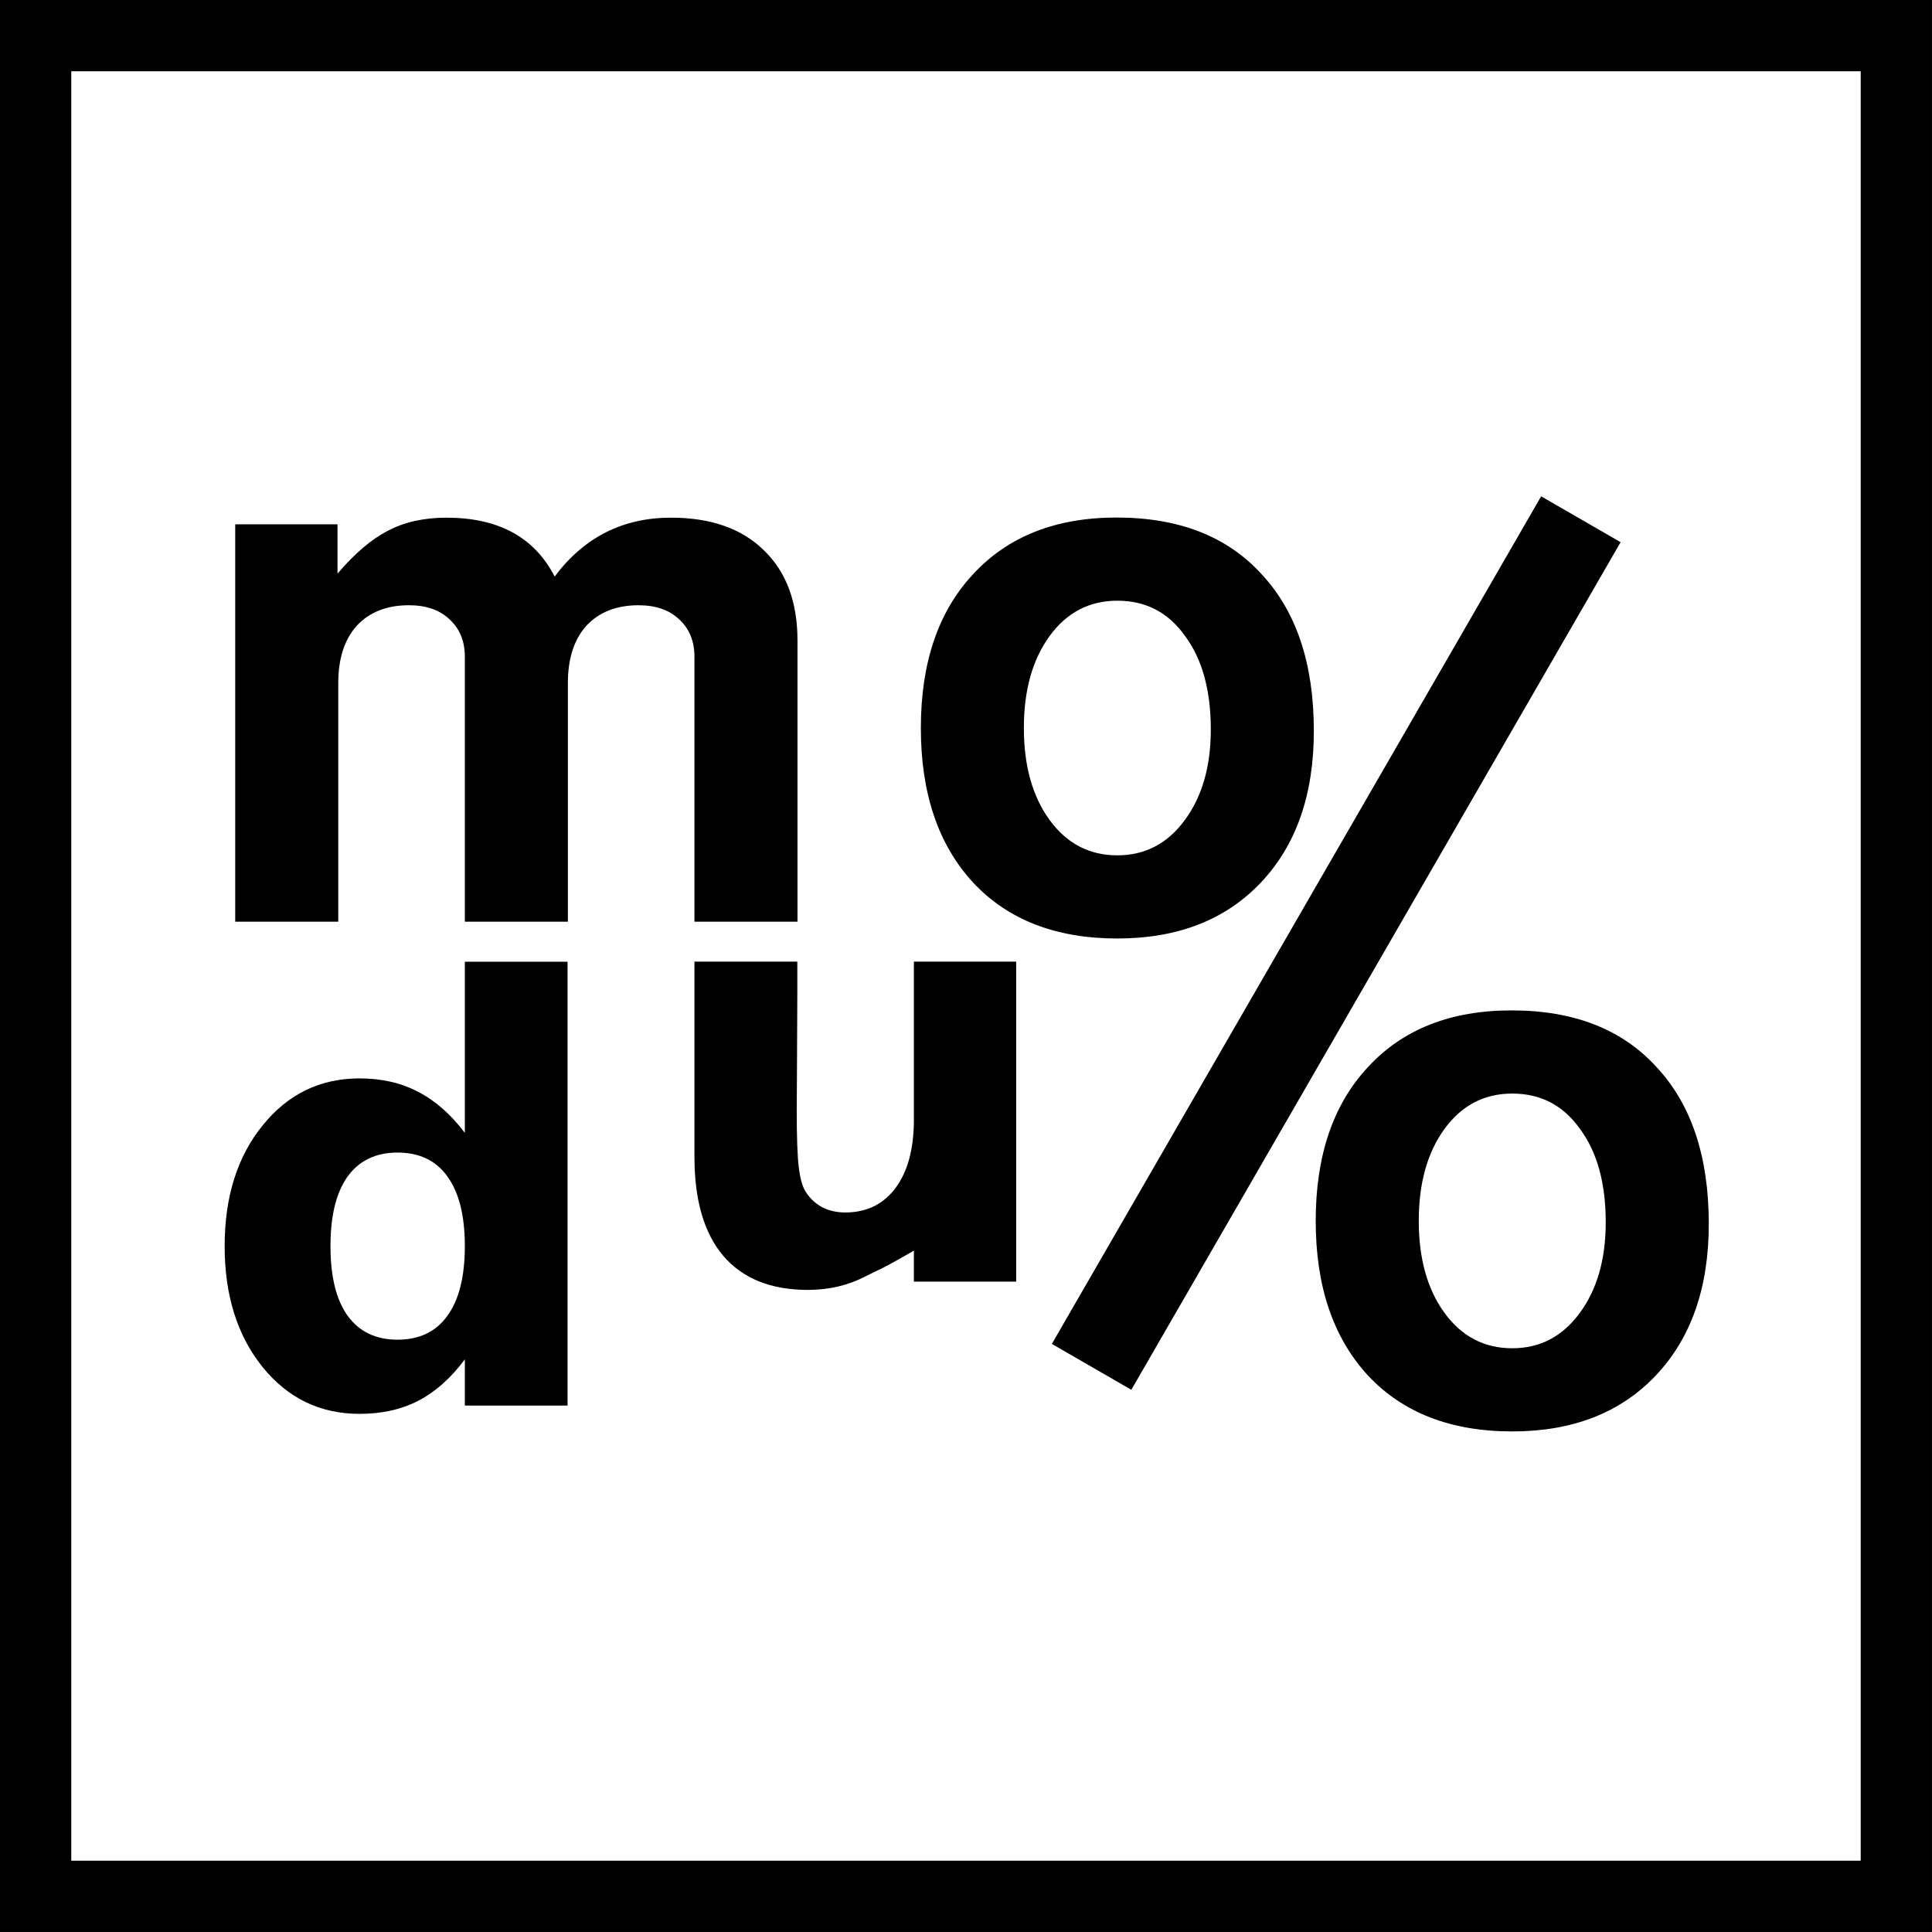 <?xml version="1.0" encoding="UTF-8"?>
<svg width="200mm" height="200mm" version="1.1" viewBox="0 0 200 200" xmlns="http://www.w3.org/2000/svg" xmlns:cc="http://creativecommons.org/ns#" xmlns:dc="http://purl.org/dc/elements/1.1/" xmlns:rdf="http://www.w3.org/1999/02/22-rdf-syntax-ns#">
 <g transform="translate(-27 -54.125)">
  <rect x="30.689" y="57.814" width="192.62" height="192.62" ry="0" fill="none" stroke="#000" stroke-width="7.378"/>
  <g transform="translate(432.65 -1537.5)">
   <path d="m-381.3 1645.9h10.59v5.104q2.667-3.124 5.181-4.419 2.59-1.371 6.095-1.371 8.076 0 11.199 6.095 4.571-6.095 12.037-6.095 6.171 0 9.599 3.352 3.505 3.352 3.505 9.371v29.103h-10.666v-27.427q0-2.438-1.6-3.885-1.524-1.448-4.19-1.448-3.428 0-5.409 2.133-1.905 2.133-1.905 5.942v24.684h-10.666v-27.427q0-2.438-1.6-3.885-1.524-1.448-4.19-1.448-3.428 0-5.409 2.133-1.905 2.133-1.905 5.942v24.684h-10.666z"/>
   <path d="m-290.06 1645.2q9.676 0 15.009 5.866 5.409 5.79 5.409 16.228 0 9.904-5.485 15.694-5.485 5.79-14.856 5.79-9.523 0-14.932-5.79-5.409-5.866-5.409-15.999 0-10.133 5.409-15.923 5.409-5.866 14.856-5.866zm0.076 8.609q-4.343 0-7.009 3.657-2.667 3.657-2.667 9.523t2.667 9.523q2.667 3.657 7.009 3.657 4.266 0 6.933-3.581 2.743-3.657 2.743-9.447 0-6.095-2.667-9.676-2.59-3.657-7.009-3.657z"/>
   <path d="m-357.53 1708.9v-17.718h10.631v45.949h-10.631v-4.784q-2.185 2.924-4.813 4.282-2.628 1.358-6.083 1.358-6.113 0-10.04-4.843-3.928-4.873-3.928-12.521 0-7.648 3.928-12.491 3.928-4.872 10.04-4.872 3.425 0 6.054 1.388 2.658 1.359 4.843 4.252zm-6.969 21.409q3.396 0 5.168-2.481 1.801-2.48 1.801-7.205t-1.801-7.205q-1.772-2.481-5.168-2.481-3.366 0-5.168 2.481-1.772 2.481-1.772 7.205t1.772 7.205q1.801 2.481 5.168 2.481z"/>
   <path d="m-333.76 1711.4v-20.231h10.648v3.313c0 1.794-0.01 4.052-0.03 6.773-0.02 2.701-0.03 4.506-0.03 5.413 0 2.662 0.069 4.585 0.207 5.768 0.138 1.163 0.375 2.011 0.71 2.544 0.434 0.69 0.996 1.222 1.686 1.597 0.71 0.375 1.518 0.562 2.425 0.562 2.208 0 3.944-0.848 5.206-2.544 1.262-1.696 1.893-4.052 1.893-7.069v-16.356h10.589v33.127h-10.589v-3.208c-3.796 2.192-3.293 1.778-5.087 2.705-1.775 0.907-3.737 1.361-5.886 1.361-3.825 0-6.744-1.173-8.755-3.52-1.992-2.346-2.987-5.758-2.987-10.234z"/>
   <g transform="matrix(1.905 0 0 1.905 -1142.3 -8522.2)" stroke-width="3.401" aria-label="o">
    <path d="m468.83 5364q5.08 0 7.88 3.08 2.84 3.04 2.84 8.52 0 5.2-2.88 8.24t-7.8 3.04q-5 0-7.84-3.04-2.84-3.08-2.84-8.4t2.84-8.36q2.84-3.08 7.8-3.08zm0.04 4.52q-2.28 0-3.68 1.92t-1.4 5 1.4 5 3.68 1.92q2.24 0 3.64-1.88 1.44-1.92 1.44-4.96 0-3.2-1.4-5.08-1.36-1.92-3.68-1.92z"/>
   </g>
   <g transform="matrix(1.469 .848 -1.737 3.009 8384.1 -14865)" stroke-width="3.401" aria-label="l">
    <path d="m464.79 5356.8v29.16h-5.6v-29.16z"/>
   </g>
  </g>
 </g>
</svg>
